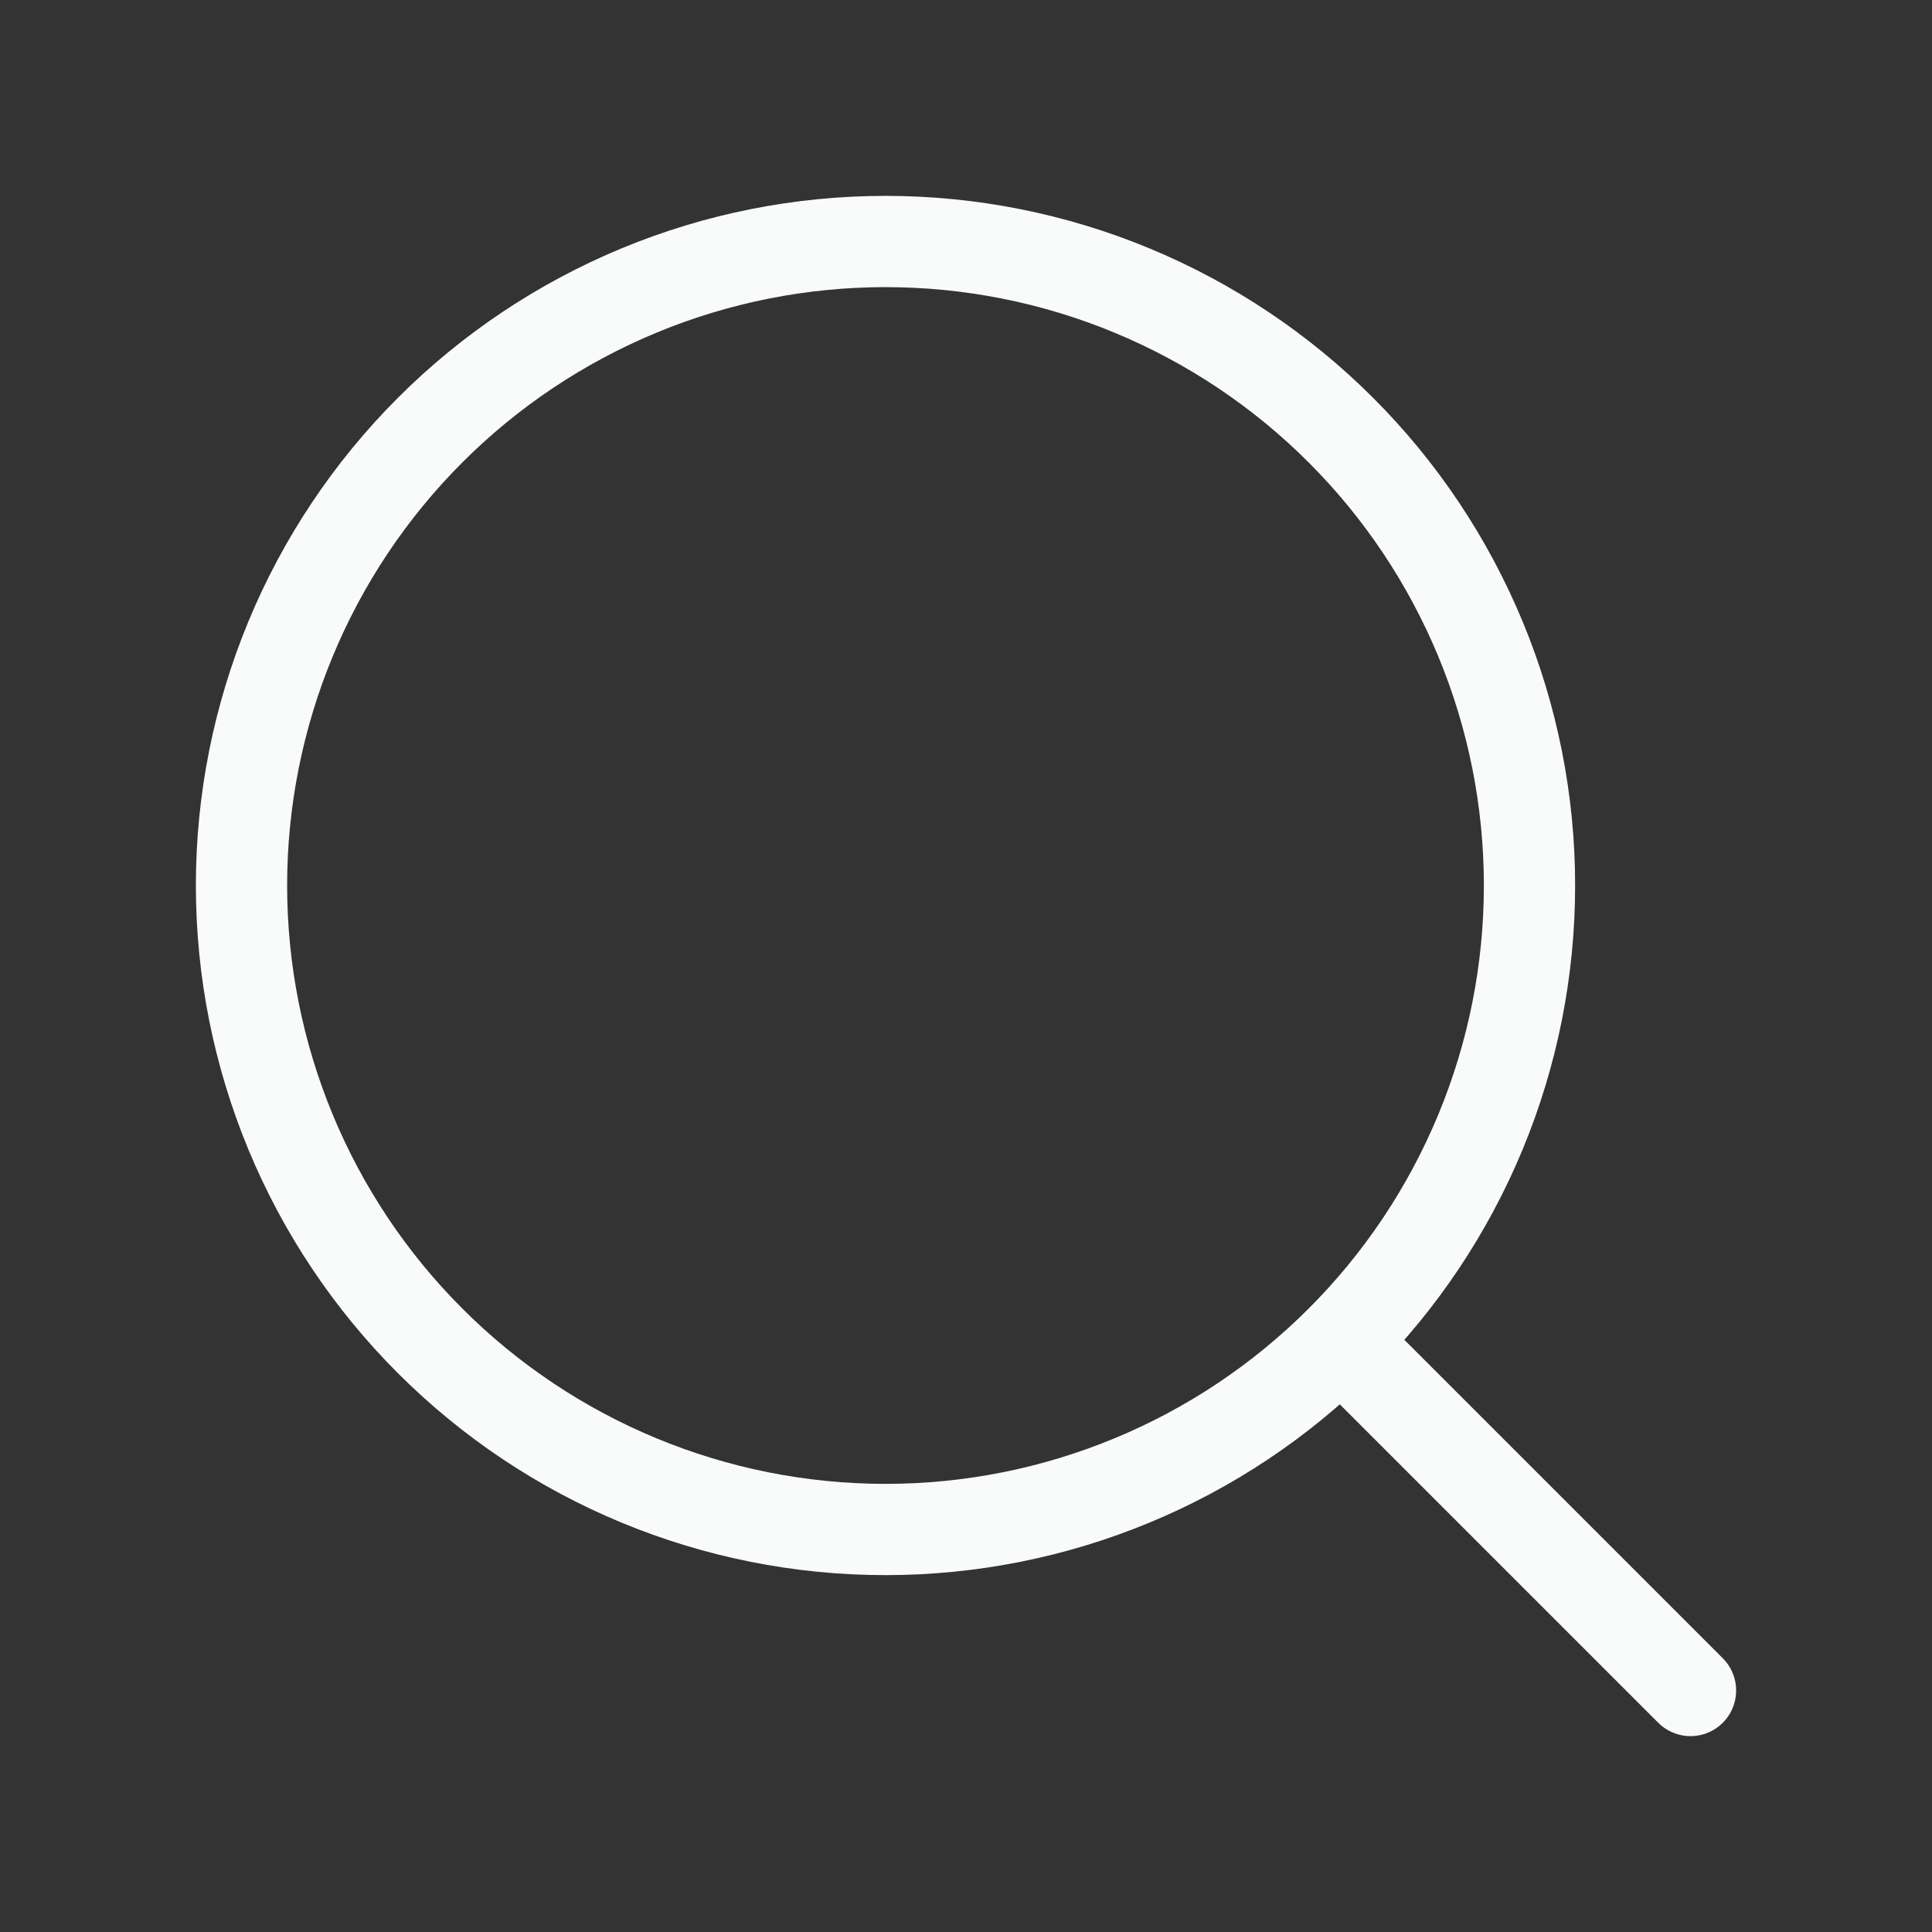 <svg width="30" height="30" viewBox="0 0 30 30" fill="none" xmlns="http://www.w3.org/2000/svg">
<rect x="0" y="0" width="30" height="30" fill="#333333" stroke="none"/>
<path d="M26.25 26.25L20.821 20.821M20.821 20.821C21.75 19.893 22.486 18.79 22.989 17.577C23.492 16.364 23.75 15.063 23.75 13.75C23.75 12.437 23.492 11.136 22.989 9.923C22.486 8.71 21.75 7.607 20.821 6.679C19.893 5.75 18.79 5.014 17.577 4.511C16.364 4.008 15.063 3.75 13.75 3.75C12.437 3.75 11.136 4.008 9.923 4.511C8.71 5.014 7.607 5.75 6.679 6.679C4.803 8.554 3.75 11.098 3.75 13.75C3.75 16.402 4.803 18.946 6.679 20.821C8.554 22.697 11.098 23.75 13.75 23.75C16.402 23.75 18.946 22.697 20.821 20.821Z" stroke="#F9FBFA" stroke-width="1.417" stroke-linecap="round" stroke-linejoin="round"/>
</svg>
